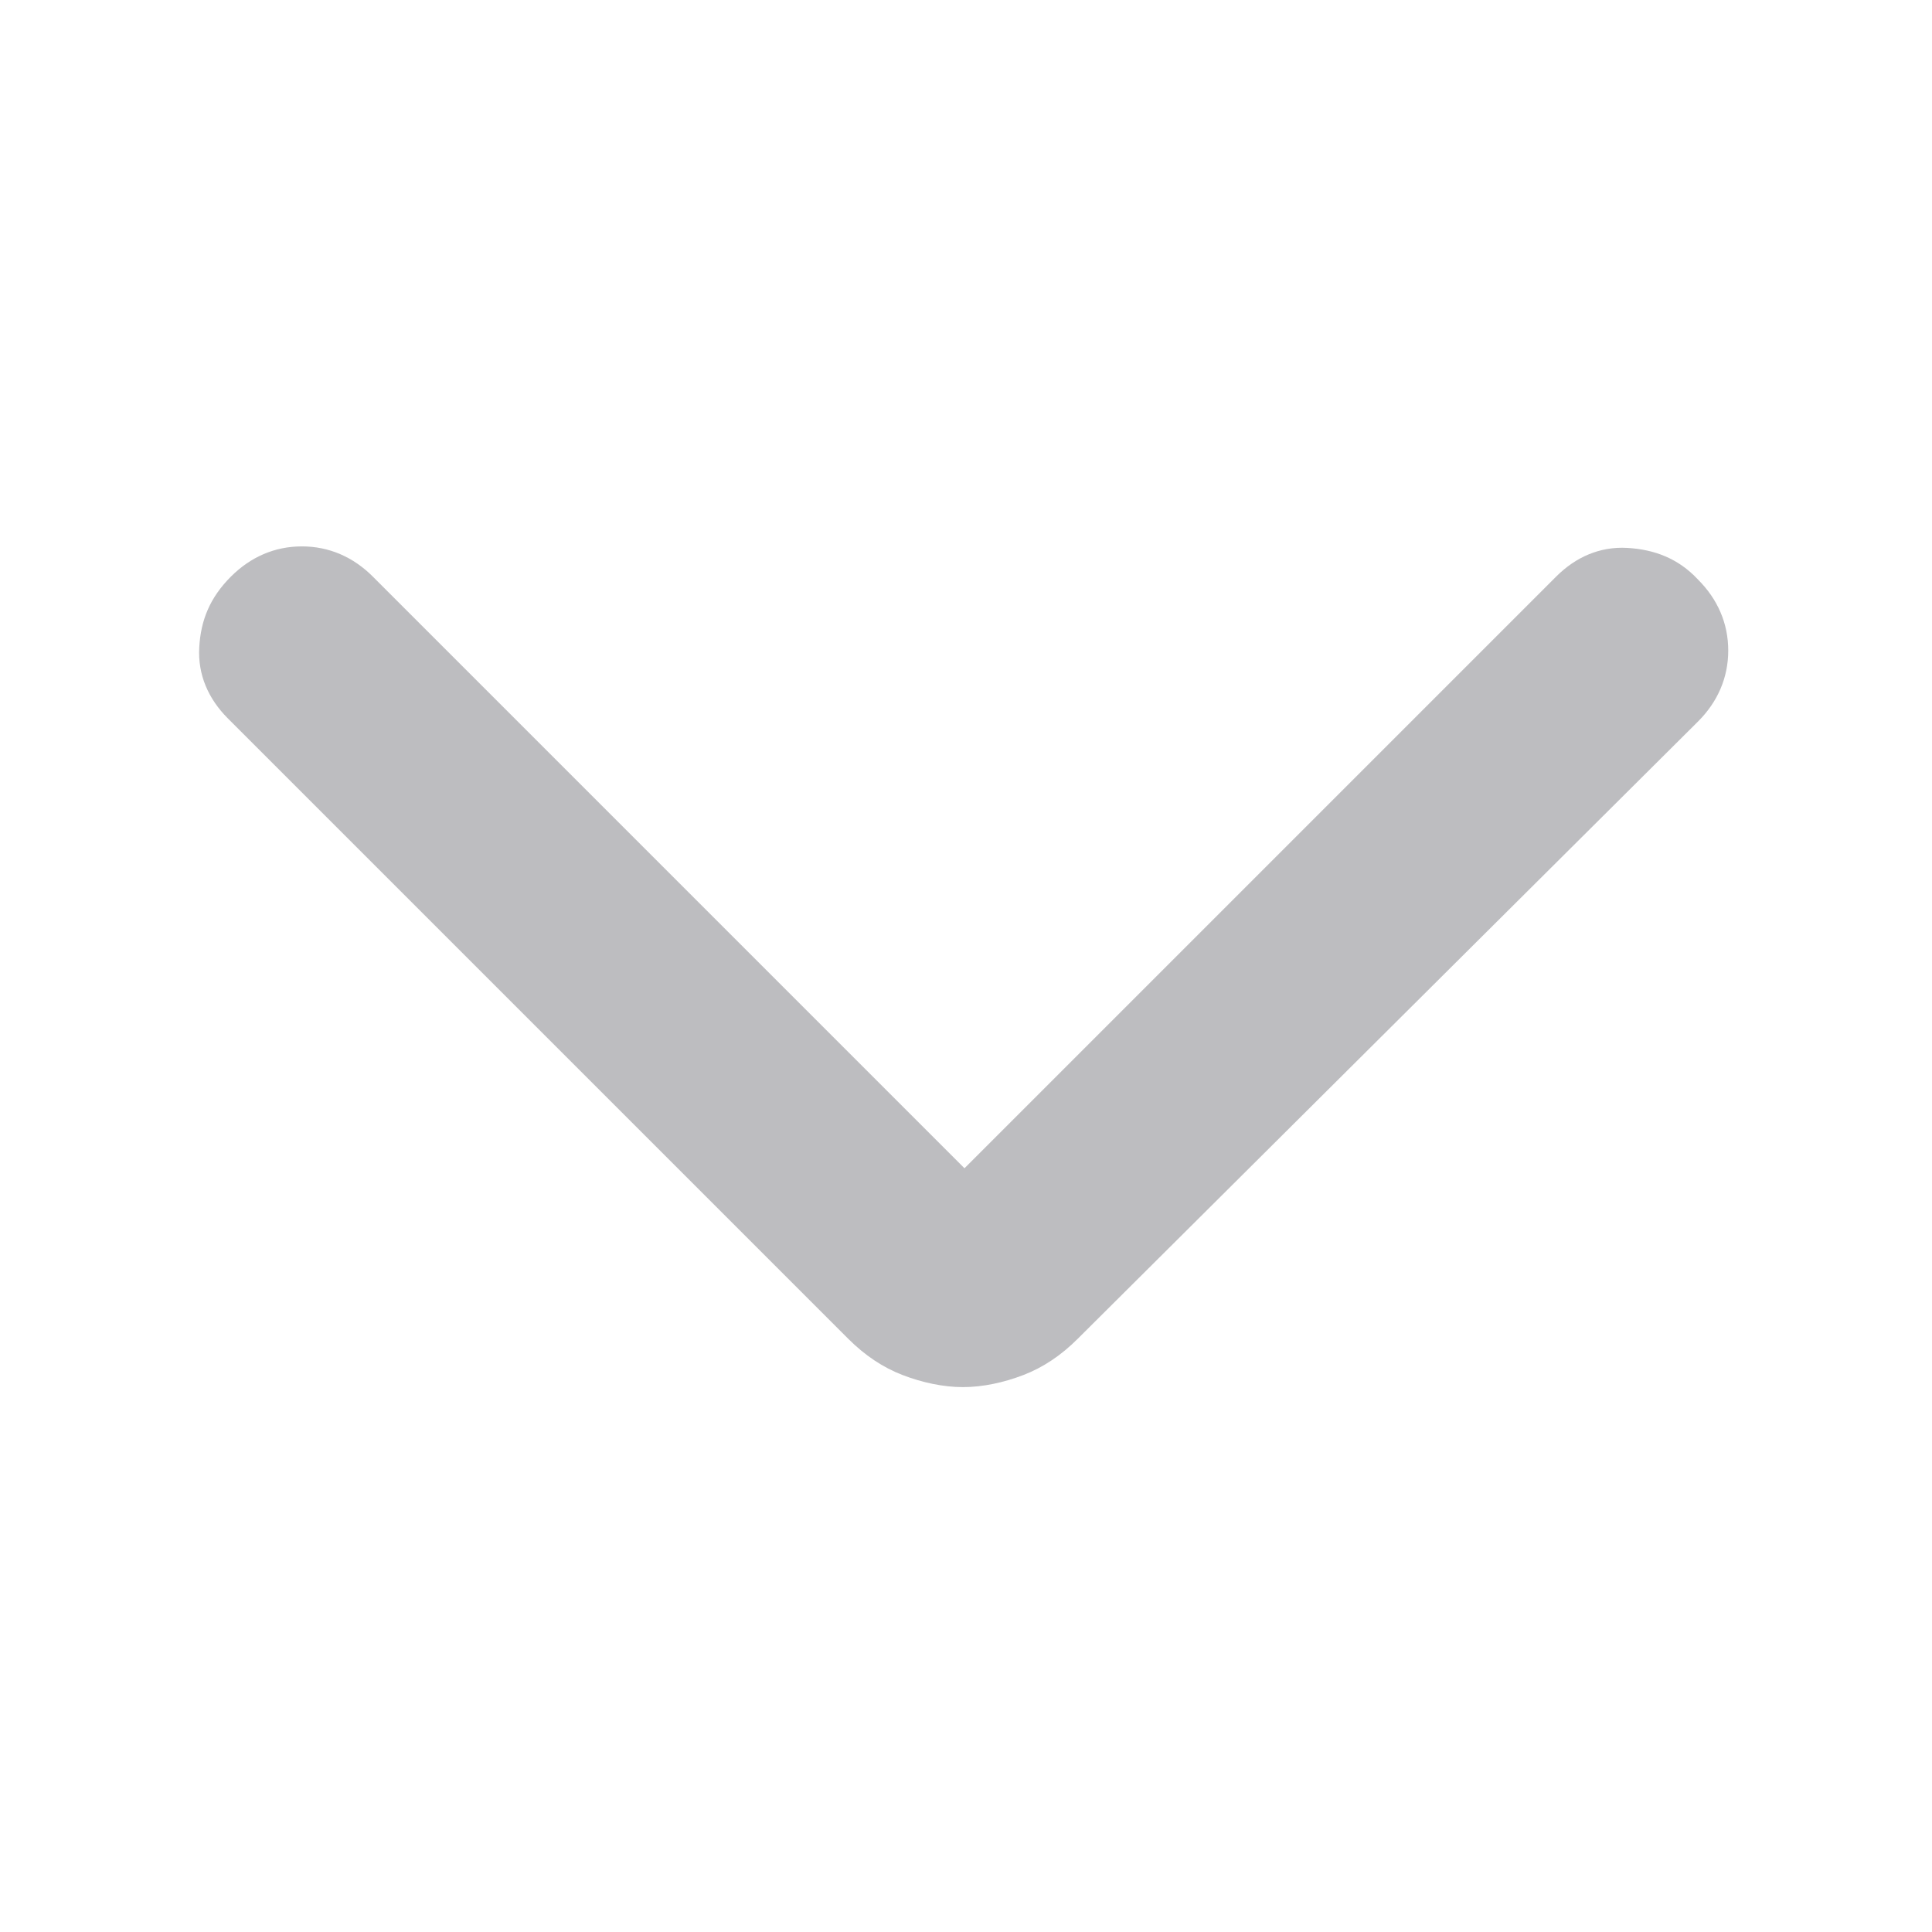 <?xml version="1.0" encoding="utf-8"?>
<!-- Generator: Adobe Illustrator 24.0.2, SVG Export Plug-In . SVG Version: 6.00 Build 0)  -->
<svg version="1.1" id="Capa_1" xmlns="http://www.w3.org/2000/svg" xmlns:xlink="http://www.w3.org/1999/xlink" x="0px" y="0px"
	 viewBox="0 0 128 128" style="enable-background:new 0 0 128 128;" xml:space="preserve">
<style type="text/css">
	.st0{fill:#BDBDC0;}
</style>
<path class="st0" d="M63.9,77.4l39.2-39.2c1.3-1.3,2.9-2,4.7-1.9s3.4,0.7,4.7,2.1c1.3,1.3,2,2.9,2,4.7s-0.7,3.4-2,4.7L71.4,88.7
	c-1.1,1.1-2.3,1.9-3.6,2.4c-1.3,0.5-2.7,0.8-4,0.8c-1.3,0-2.7-0.3-4-0.8s-2.5-1.3-3.6-2.4L15.1,47.6c-1.3-1.3-2-2.9-1.9-4.7
	s0.7-3.3,2.1-4.7c1.3-1.3,2.9-2,4.7-2c1.8,0,3.4,0.7,4.7,2L63.9,77.4z"/>
</svg>
